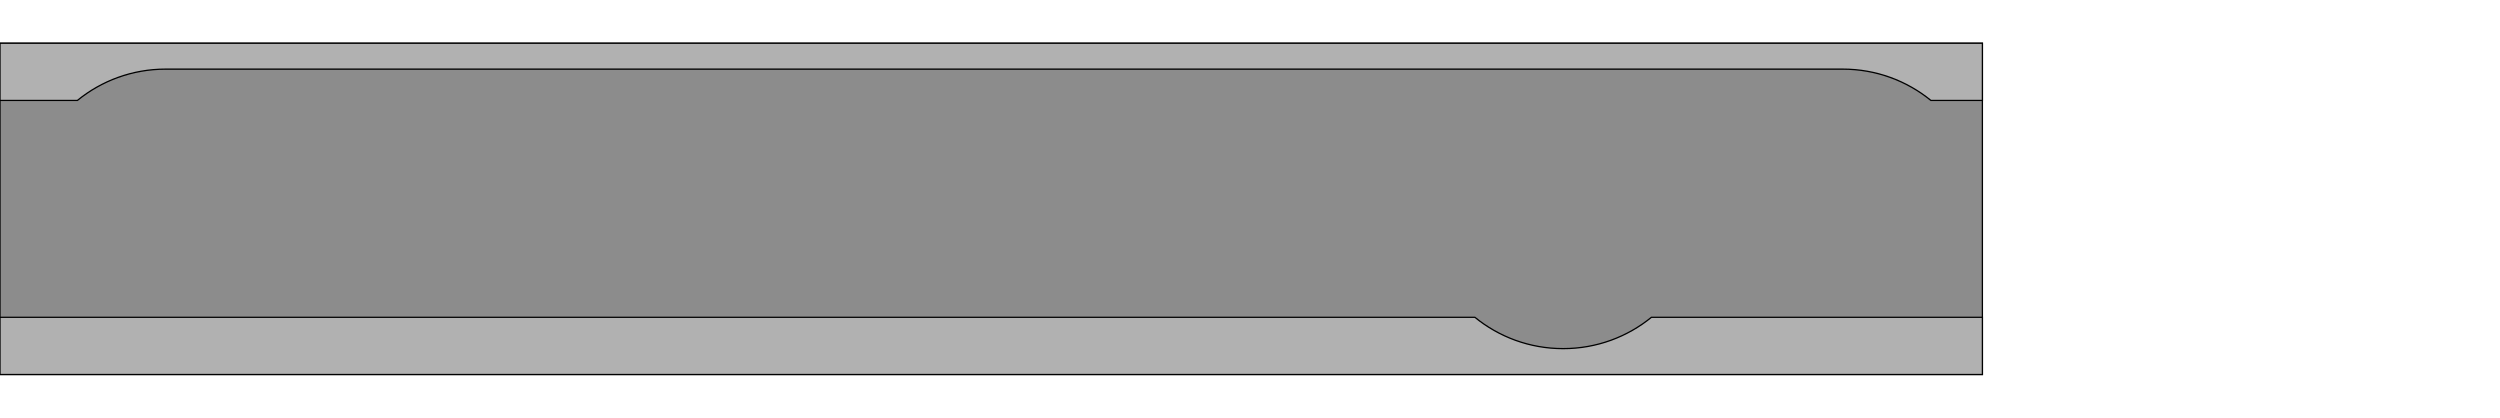 <svg version="1.2" xmlns="http://www.w3.org/2000/svg" viewBox="0 0 9660 1280" width="7660" height="1280">
	<title>Spinout Board Small</title>
	<style>
		.s0 { fill: #8c8c8c;stroke: #000000;stroke-miterlimit:10;stroke-width: 5 } 
		.s1 { fill: #b1b1b1;stroke: #000000;stroke-miterlimit:10;stroke-width: 5 } 
	</style>
	<g id="Layer 1">
		<path id="Shape 1" fill-rule="evenodd" class="s0" d="m7660 0v1280h-7660v-1280z"/>
		<path id="Shape 2 copy" fill-rule="evenodd" class="s1" d="m7660 0v221h-199c-92.9-75.7-211.6-121-341-121h-6480c-129.4 0-248.1 45.3-341 121h-299v-221z"/>
		<path id="Shape 2 copy 2" fill-rule="evenodd" class="s1" d="m7660 1059v221h-7660v-221h5699c92.9 75.7 211.6 121 341 121 129.4 0 248.1-45.3 341-121z"/>
	</g>
</svg>